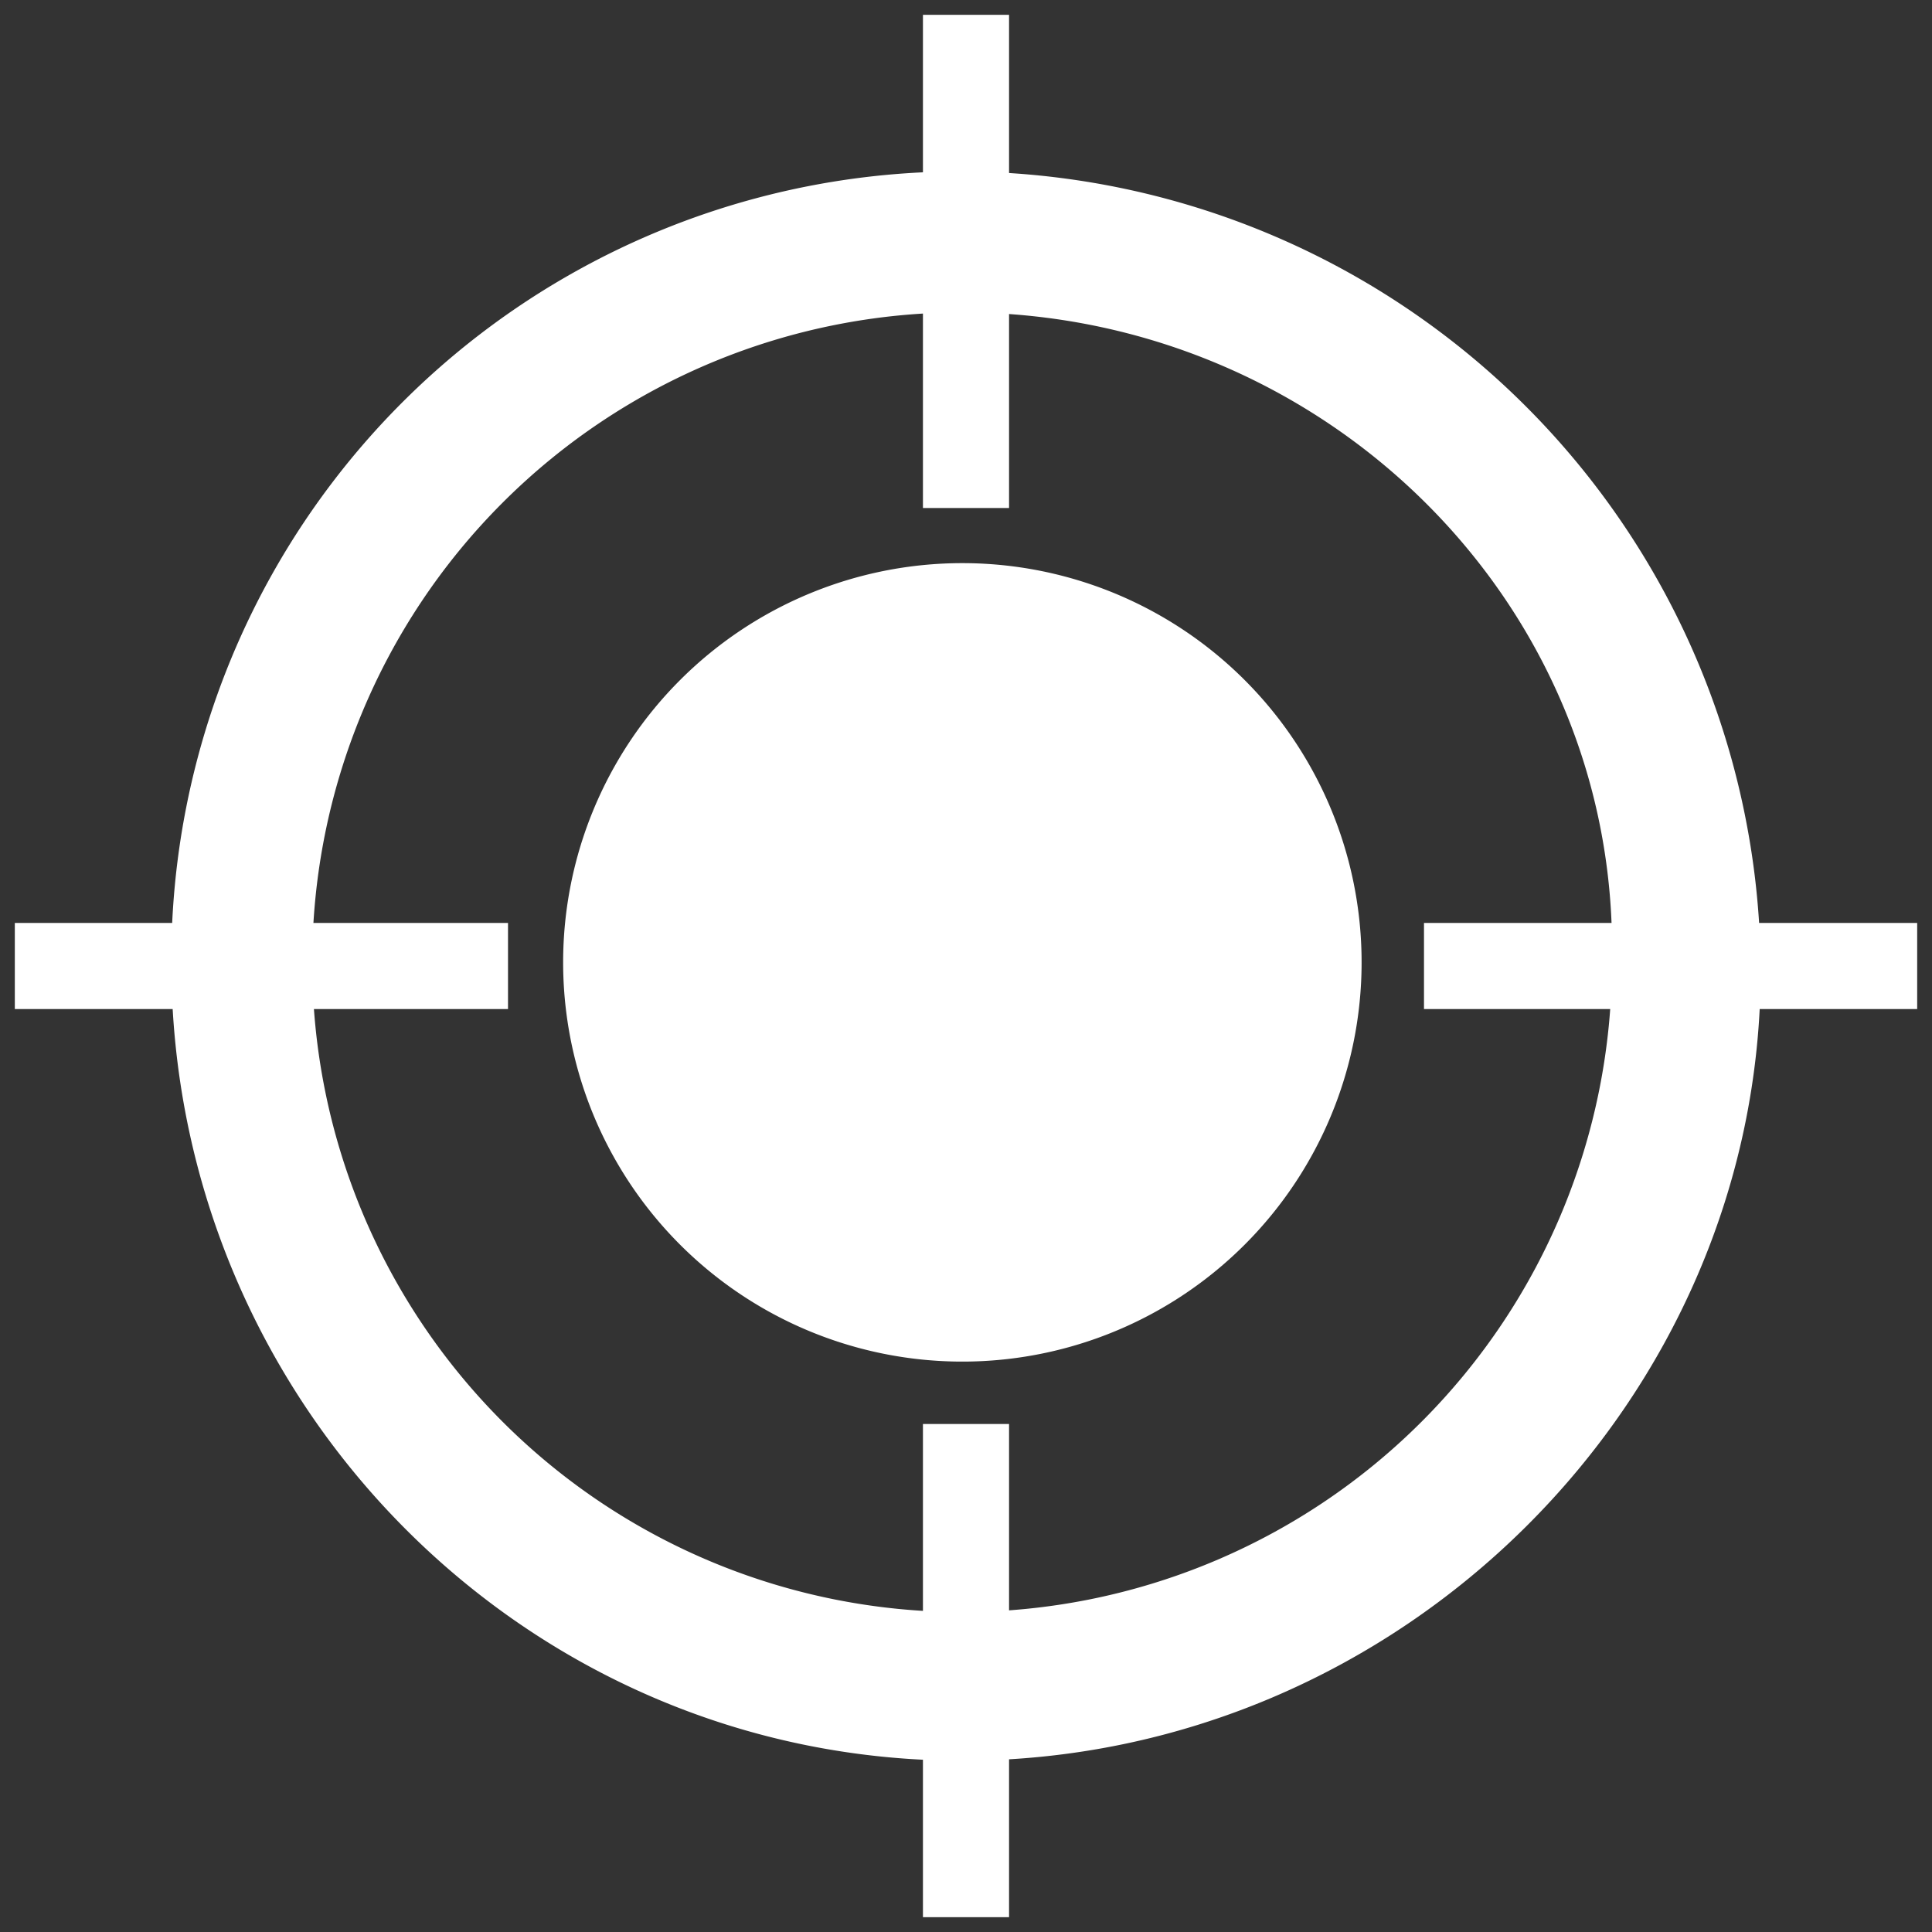 <?xml version="1.0" standalone="no"?><!DOCTYPE svg PUBLIC "-//W3C//DTD SVG 1.1//EN" "http://www.w3.org/Graphics/SVG/1.1/DTD/svg11.dtd"><svg t="1694529490410" class="icon" viewBox="0 0 1024 1024" version="1.1" xmlns="http://www.w3.org/2000/svg" p-id="4042" xmlns:xlink="http://www.w3.org/1999/xlink" width="200" height="200"><rect x="0" y="0" width="1024" height="1024" fill="#333333" stroke="none"/><path d="M298.474 509.919A211.602 211.602 0 1 0 509.919 298.474 211.602 211.602 0 0 0 298.474 509.919z m0 0" fill="#ffffff" p-id="4043"></path><path d="M509.919 933.201c-232.338 0-419.12-190.866-419.12-423.283a417.942 417.942 0 0 1 419.12-419.041 425.011 425.011 0 0 1 423.283 423.204c0 228.254-190.866 419.12-423.283 419.12z m0-767.627a344.423 344.423 0 1 0 344.423 344.423c4.163-190.866-153.557-344.423-344.423-344.423z m0 0" fill="#ffffff" p-id="4044"></path><path d="M7.855 489.182h261.4v45.635H7.855z m746.891 0h261.4v45.635H754.745zM489.182 7.855h45.635v261.4h-45.635z m0 746.891h45.635v261.4h-45.635z m0 0" fill="#ffffff" p-id="4045"></path></svg>
